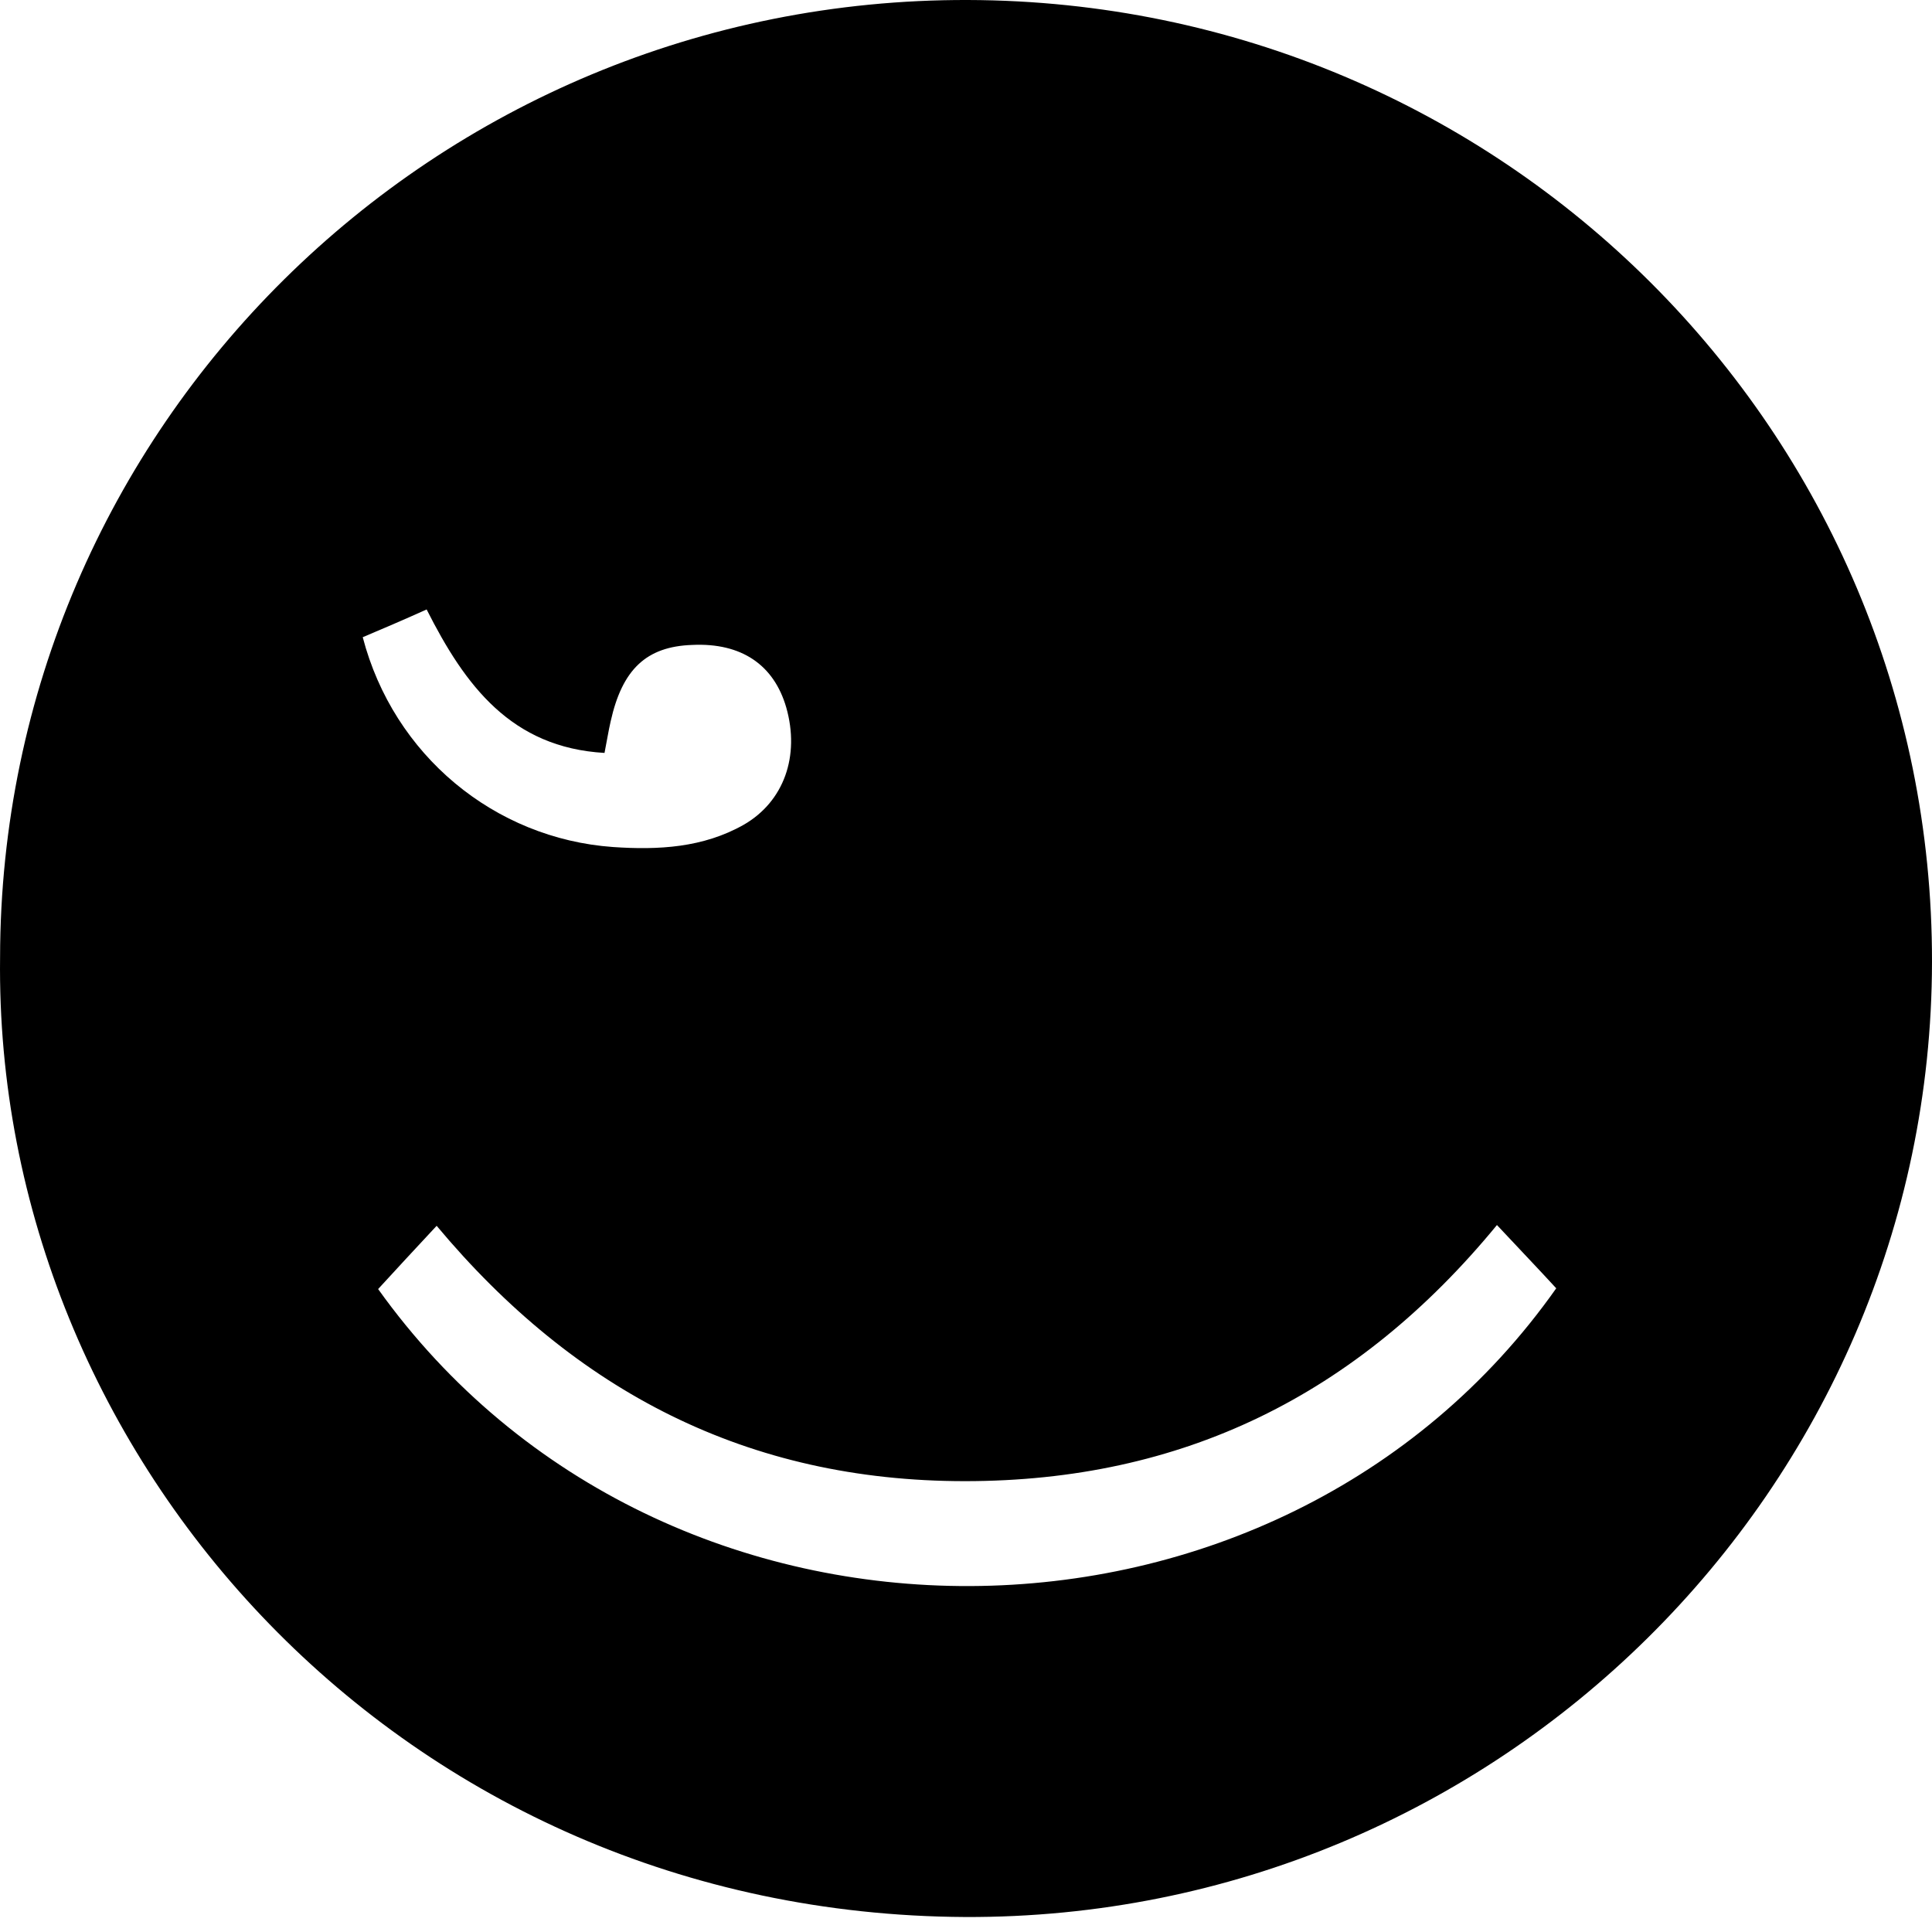<svg width="129" height="129" viewBox="0 0 129 129" xmlns="http://www.w3.org/2000/svg">
  <path d="M.005 63.923C.056 28.536 29.002-.103 64.63 0 100.31.103 129.05 28.794 129 64.232c-.051 35.18-29.048 63.922-64.575 63.767-37.48-.206-64.832-30.544-64.42-64.076zm99.947 17.873C90.594 93.18 78.924 98.897 64.425 98.897c-14.498 0-26.015-5.975-35.27-17.05-1.542 1.649-2.724 2.937-3.907 4.224 19.075 26.682 60.154 26.218 78.662-.051-1.182-1.288-2.416-2.576-3.958-4.224zM24.22 42.546c2.057 7.881 8.792 13.444 16.71 14.01 3.033.207 6.015.052 8.74-1.493 2.673-1.545 3.753-4.584 2.827-7.83-.822-2.832-2.982-4.326-6.272-4.171-3.085.103-4.679 1.648-5.45 5.099-.154.67-.257 1.34-.411 2.112-6.221-.36-9.306-4.482-11.877-9.58-1.593.72-2.93 1.287-4.267 1.854z" />
</svg>
